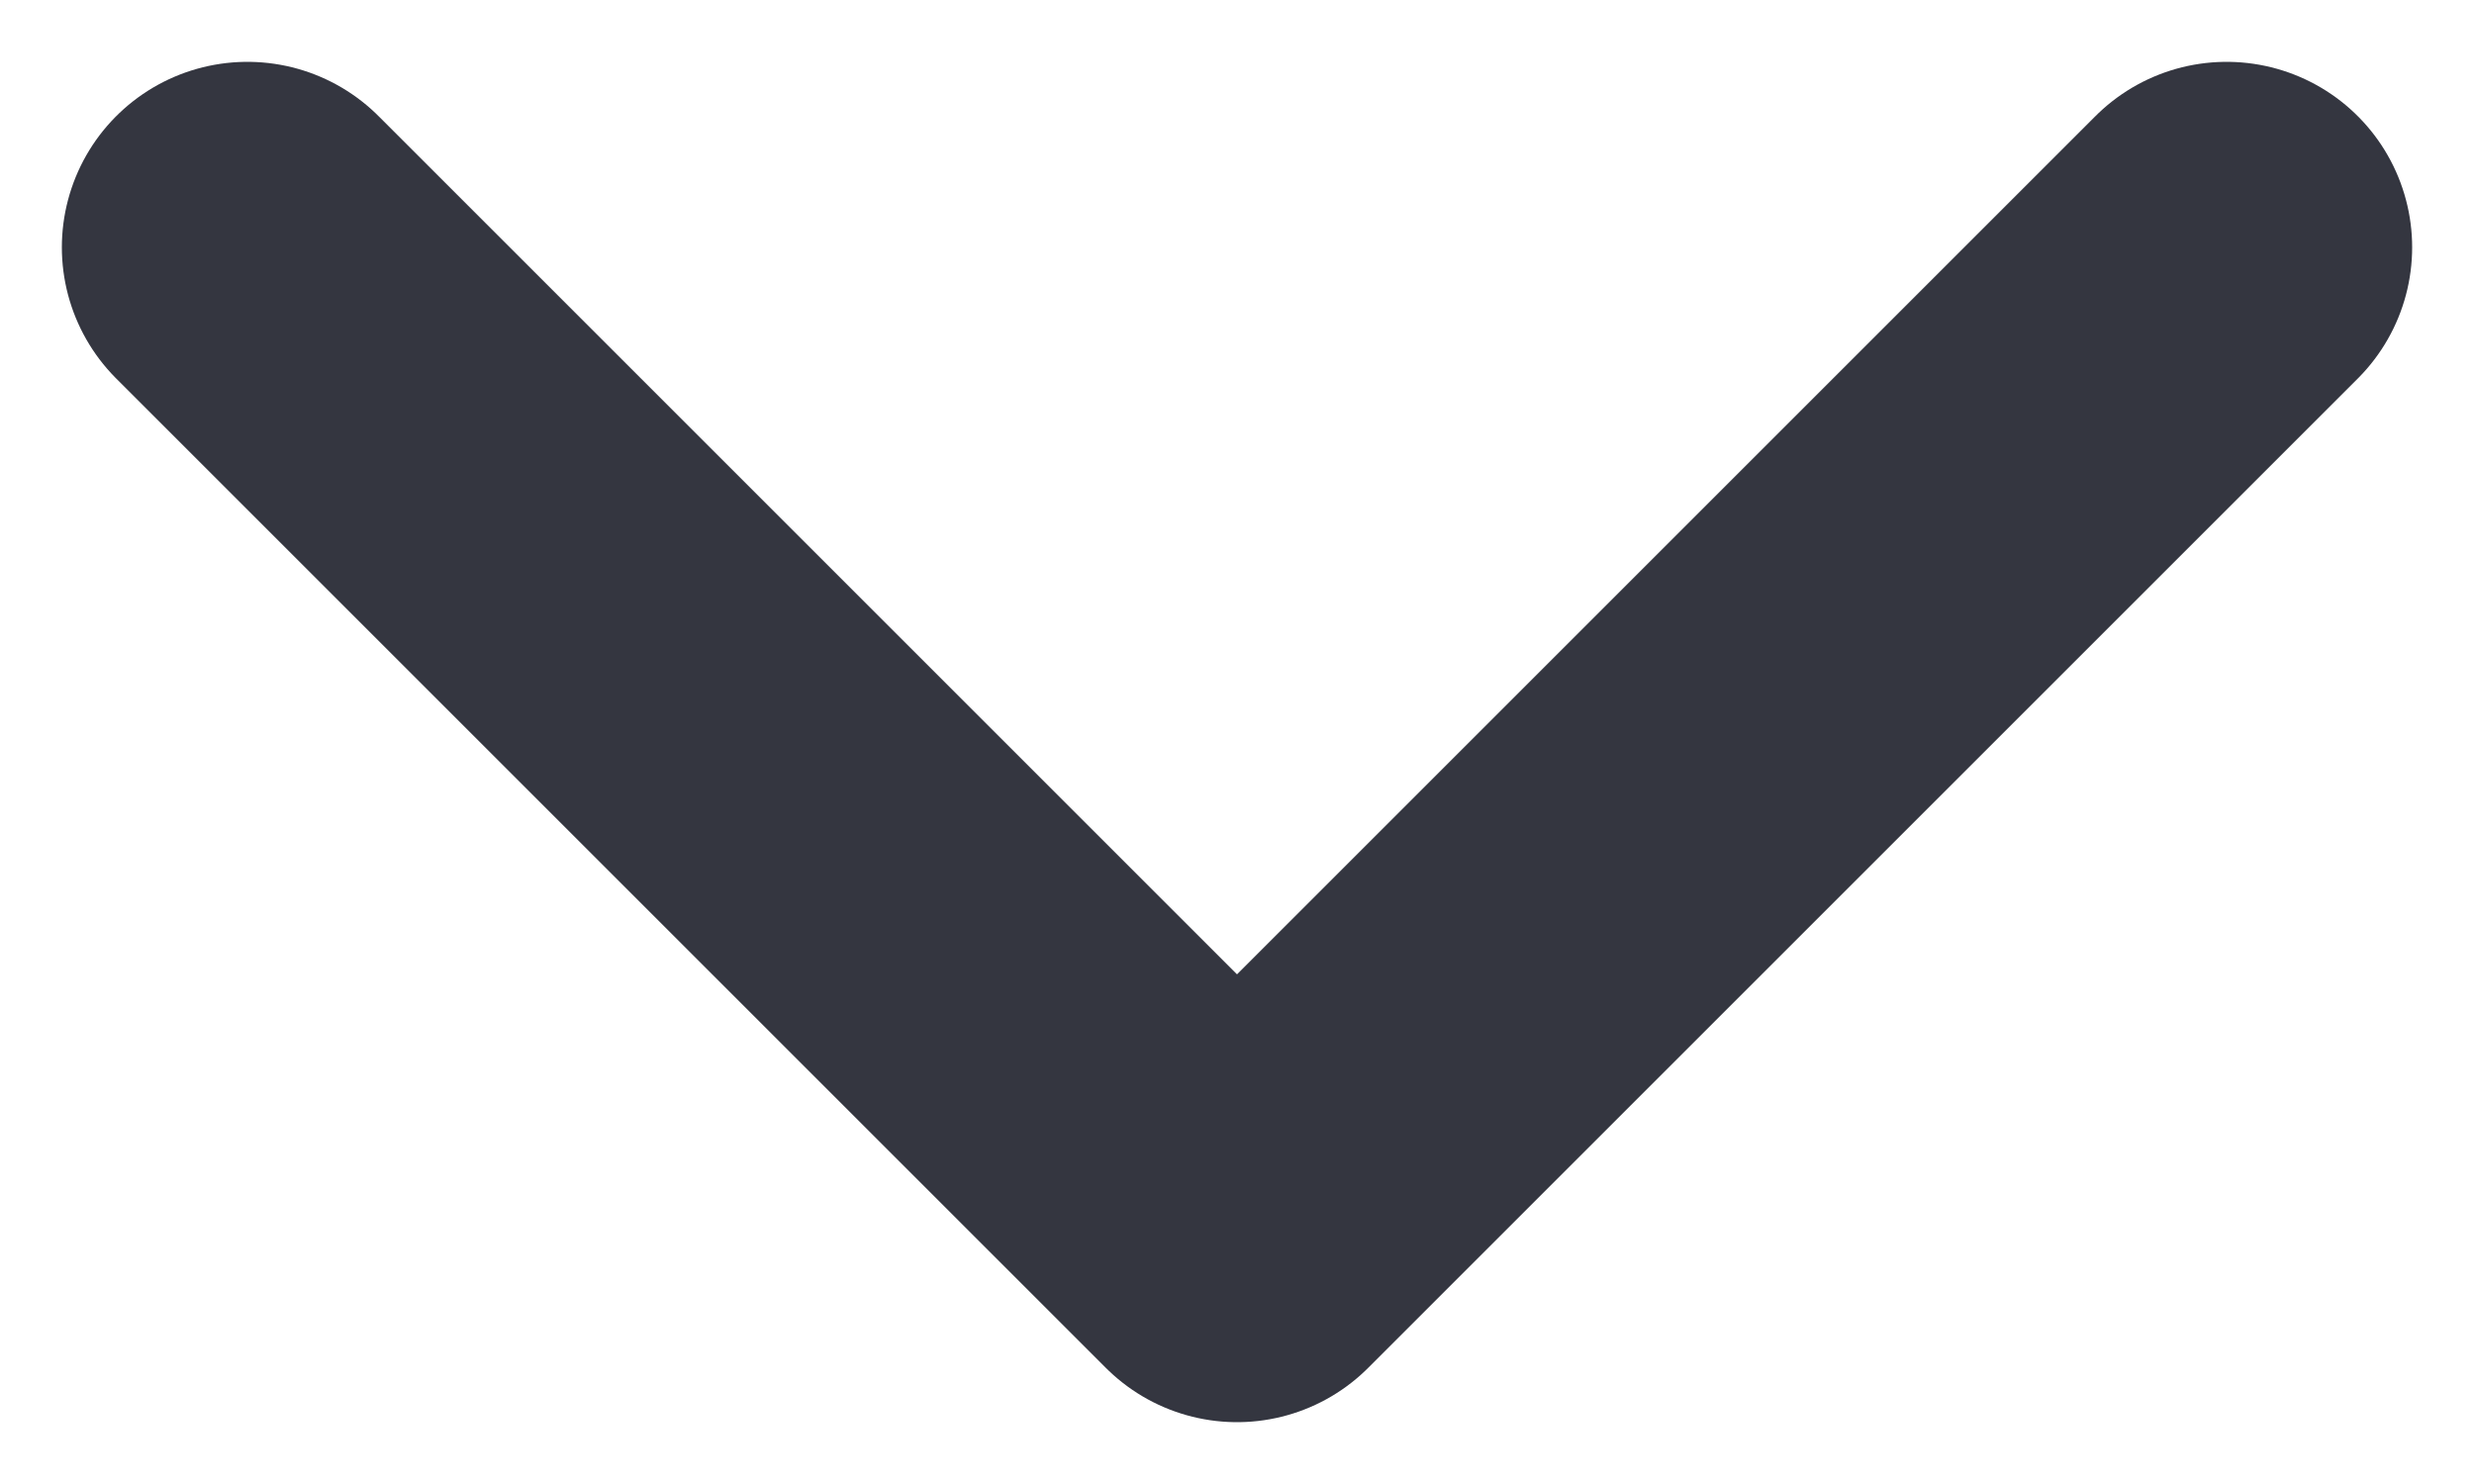 <svg width="10" height="6" viewBox="0 0 10 6" fill="none" xmlns="http://www.w3.org/2000/svg">
<path d="M9 1L5 5L1 1" stroke="#343640" stroke-width="1.5" stroke-linecap="round" stroke-linejoin="round"/>
</svg>

